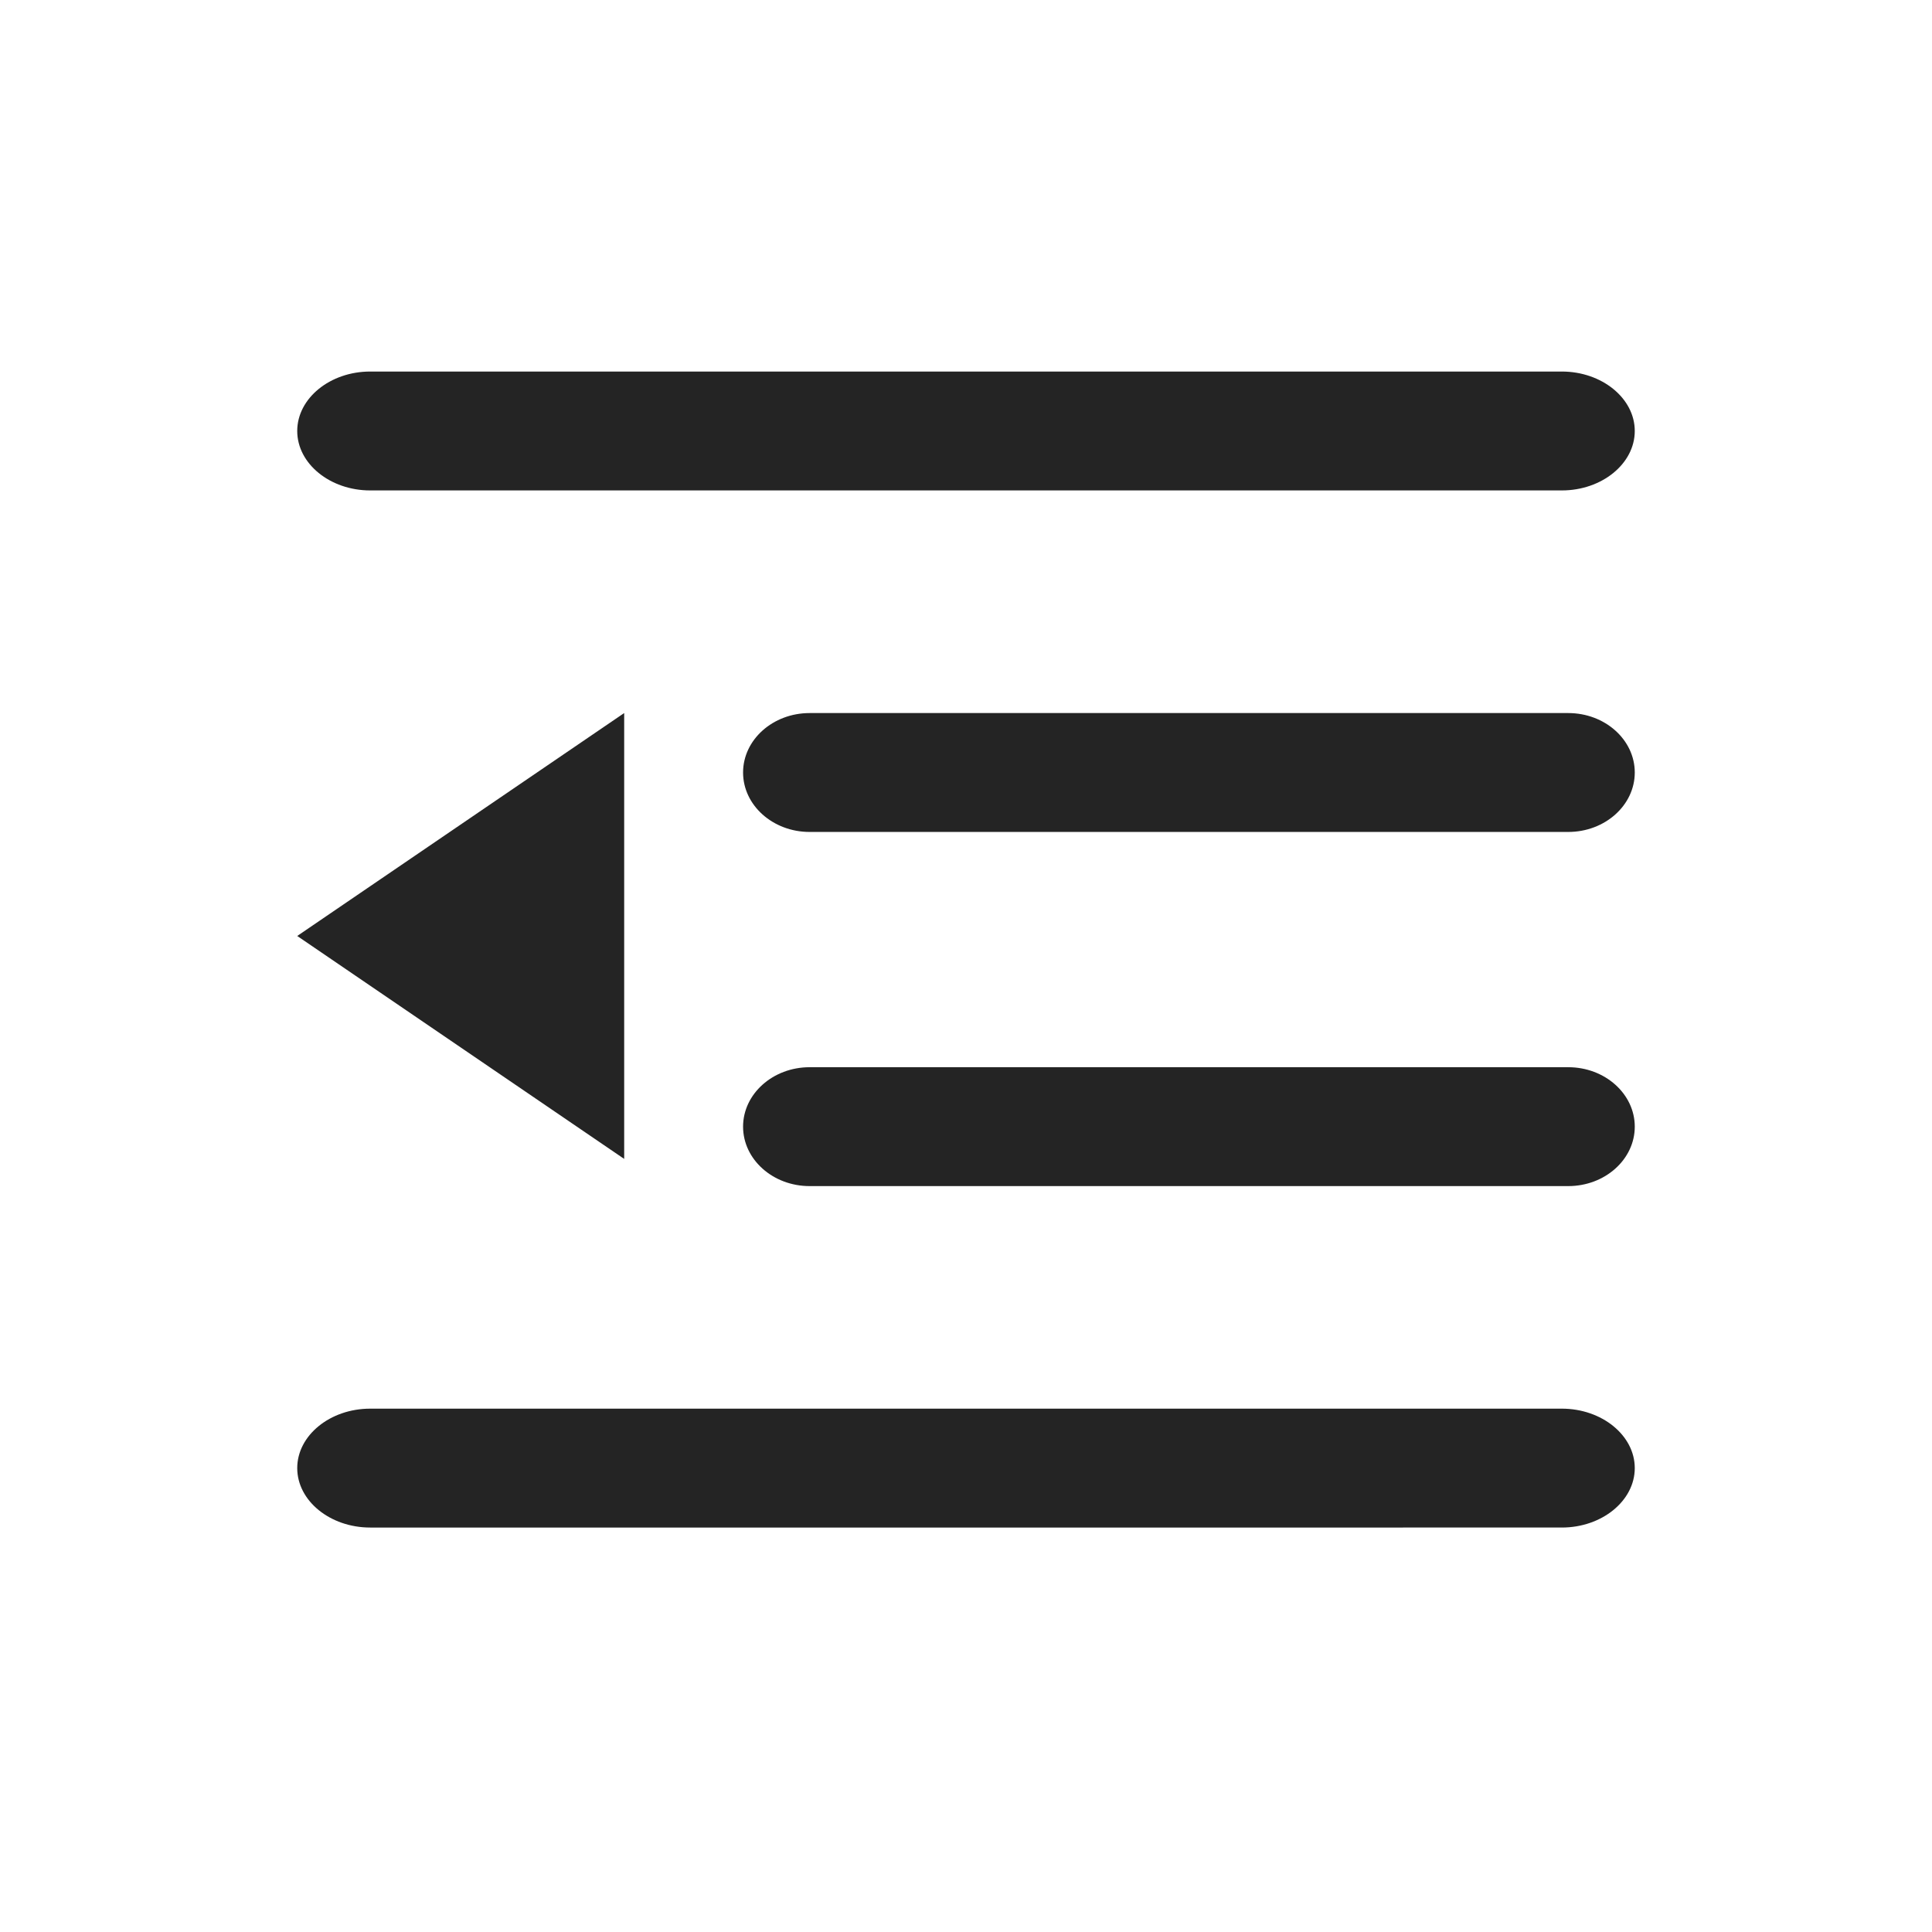 <?xml version="1.0" standalone="no"?><!DOCTYPE svg PUBLIC "-//W3C//DTD SVG 1.1//EN" "http://www.w3.org/Graphics/SVG/1.1/DTD/svg11.dtd"><svg t="1717576868590" class="icon" viewBox="0 0 1024 1024" version="1.1" xmlns="http://www.w3.org/2000/svg" p-id="4599" xmlns:xlink="http://www.w3.org/1999/xlink" width="200" height="200"><path d="M831.173 628.657H429.135c-19.535 0-35.289-14.178-35.289-31.508 0-17.329 15.754-31.508 35.289-31.508h402.038c19.535 0 35.289 14.178 35.289 31.508 0 17.329-15.754 31.508-35.289 31.508z m0-187.707H429.135c-19.535 0-35.289-14.178-35.289-31.508 0-17.329 15.754-31.508 35.289-31.508h402.038c19.535 0 35.289 14.178 35.289 31.508 0 17.329-15.754 31.508-35.289 31.508zM827.786 259.938H196.214C174.946 259.938 157.538 245.76 157.538 228.431c0-17.329 17.408-31.508 38.676-31.508h631.572c21.268 0 38.676 14.178 38.676 31.508 0 17.329-17.408 31.508-38.676 31.508zM330.831 614.242l-173.292-118.154 173.292-118.154v236.308z m-134.617 132.372h631.572c21.268 0 38.676 14.178 38.676 31.508 0 17.329-17.408 31.508-38.676 31.508H196.214c-21.268 0-38.676-14.178-38.676-31.508 0-17.329 17.408-31.508 38.676-31.508z" fill="#242424" p-id="4600"></path></svg>